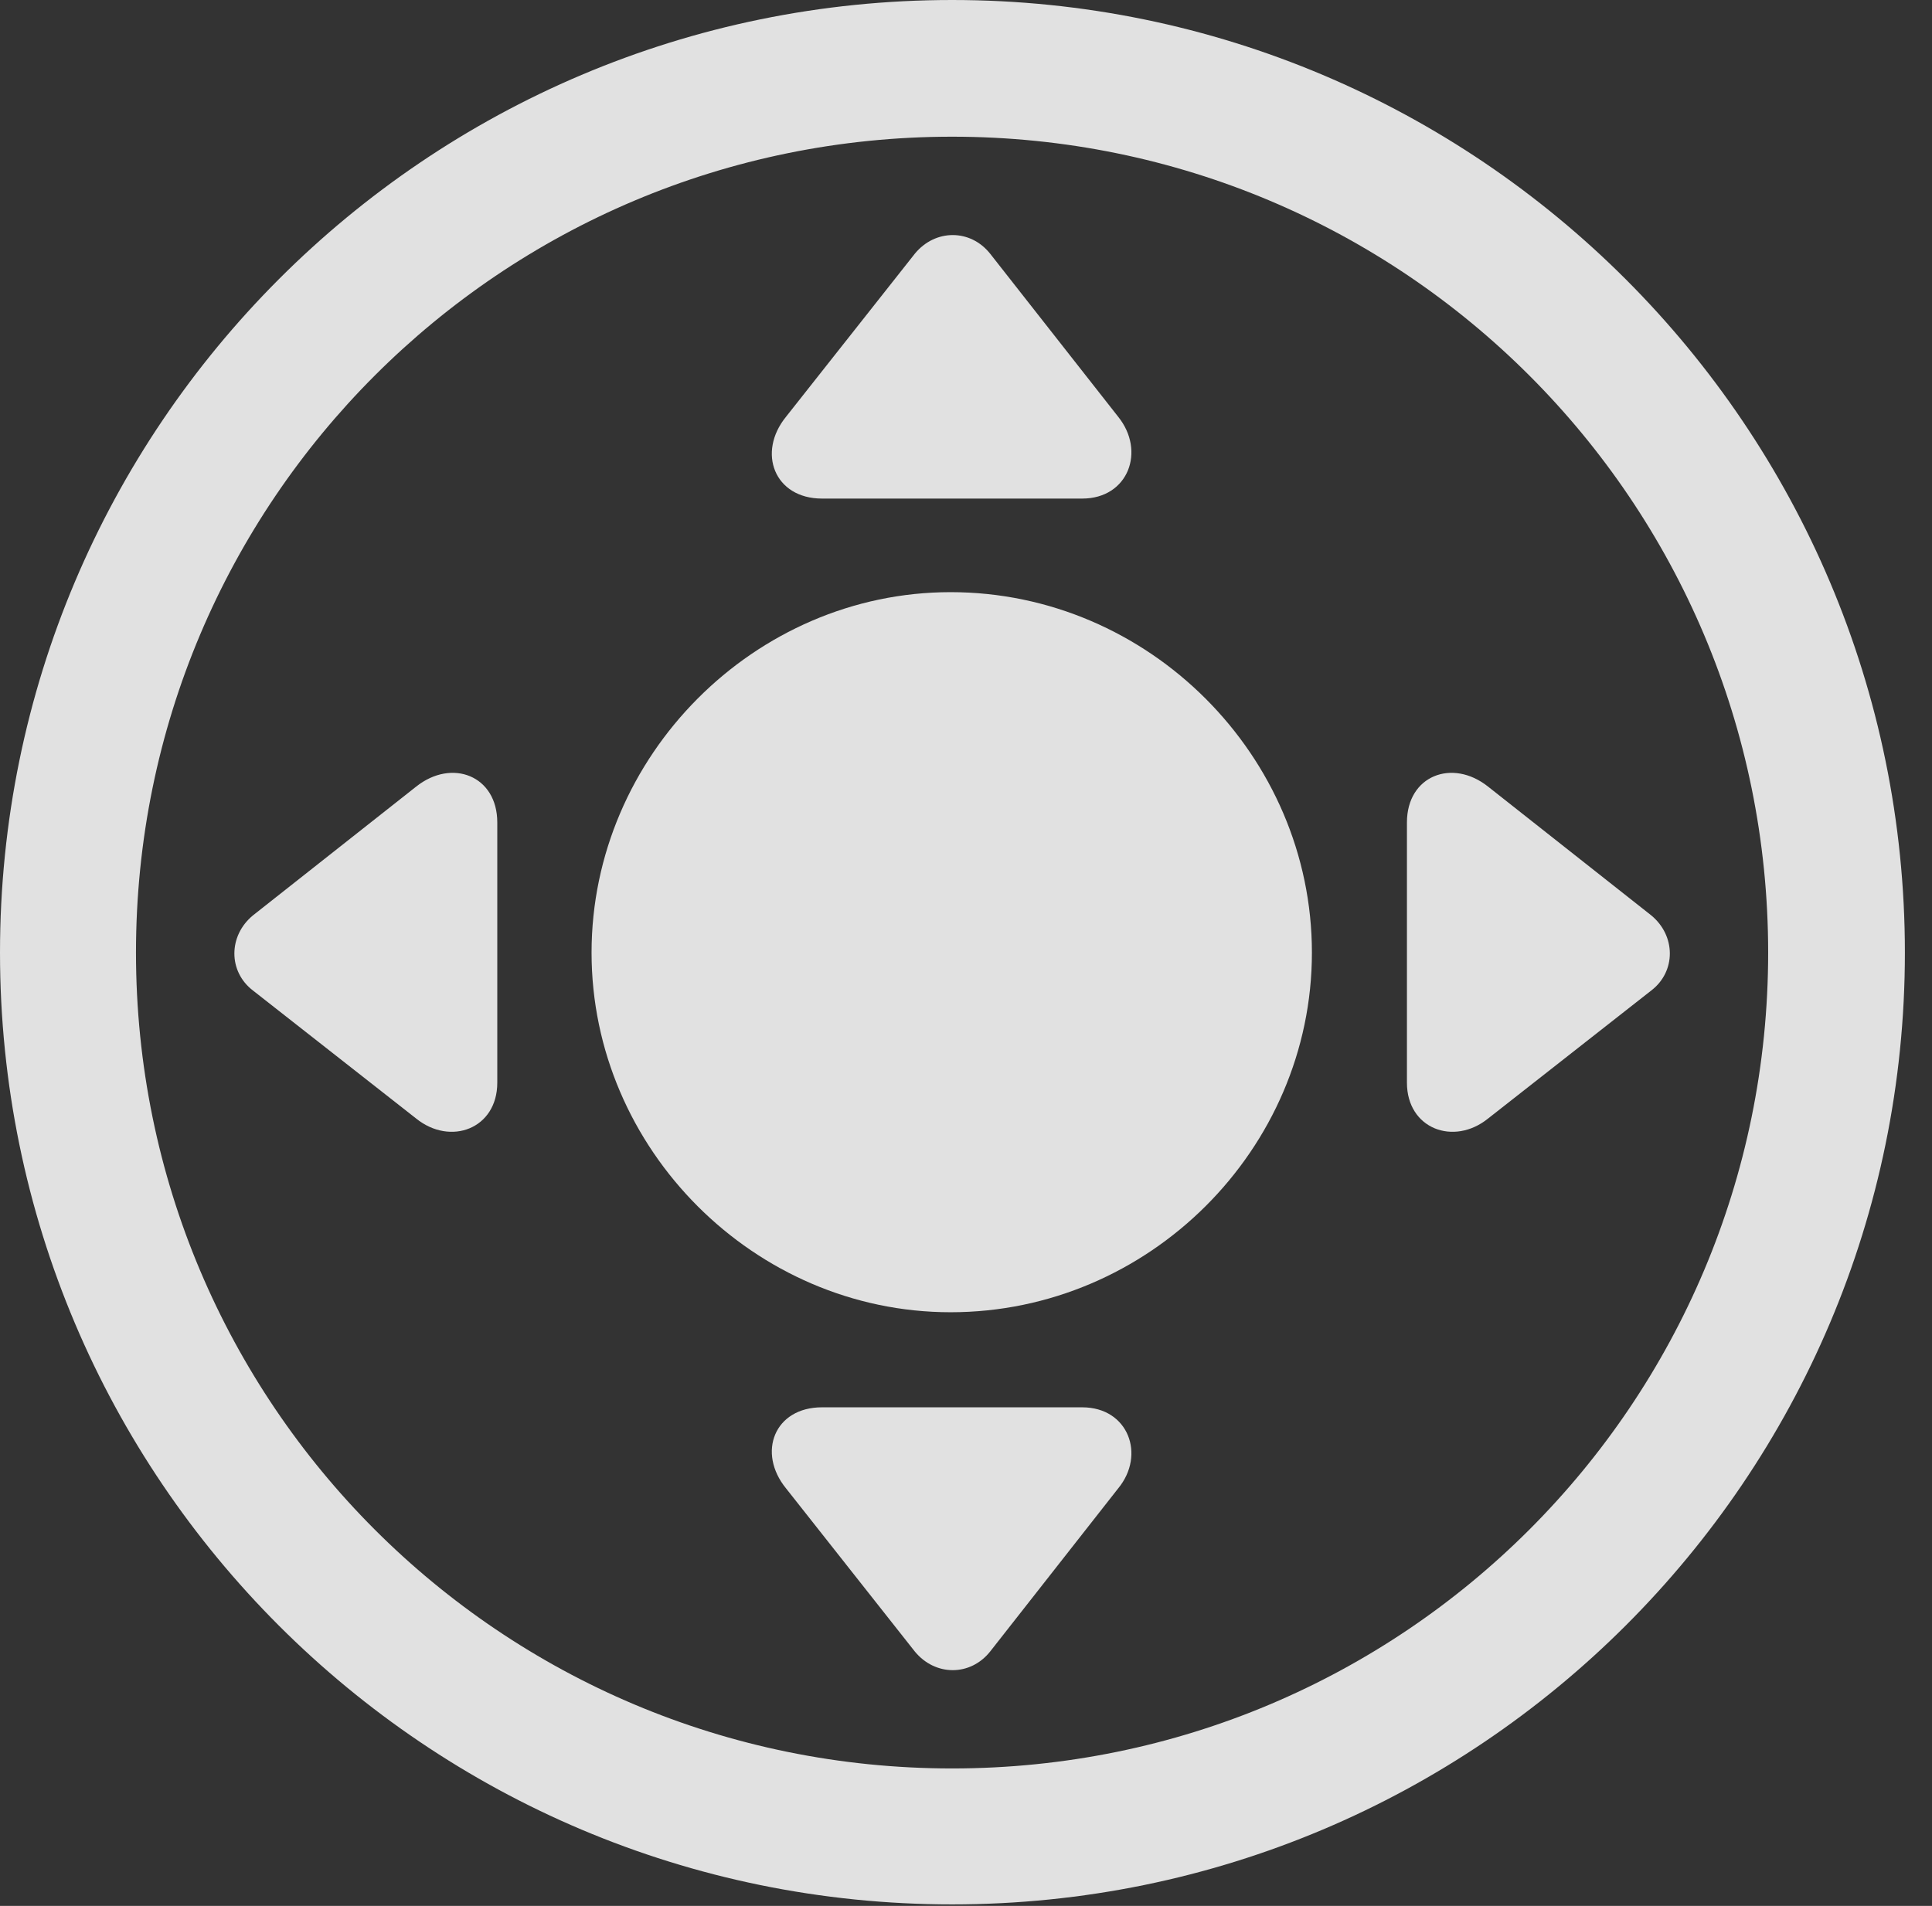 <?xml version="1.0" encoding="UTF-8"?>
<!--Generator: Apple Native CoreSVG 341-->
<!DOCTYPE svg
PUBLIC "-//W3C//DTD SVG 1.1//EN"
       "http://www.w3.org/Graphics/SVG/1.1/DTD/svg11.dtd">
<svg version="1.1" xmlns="http://www.w3.org/2000/svg" xmlns:xlink="http://www.w3.org/1999/xlink" viewBox="0 0 25.801 25.459">
 <rect x="0" y="0" width="25.801" height="25.459" fill="#333333" stroke="none"/>
 <g>
  <rect height="25.459" opacity="0" width="25.801" x="0" y="0"/>
  <path d="M12.715 25.439C19.736 25.439 25.439 19.746 25.439 12.725C25.439 5.703 19.736 0 12.715 0C5.693 0 0 5.703 0 12.725C0 19.746 5.693 25.439 12.715 25.439ZM12.715 23.623C6.689 23.623 1.816 18.75 1.816 12.725C1.816 6.699 6.689 1.826 12.715 1.826C18.74 1.826 23.613 6.699 23.613 12.725C23.613 18.75 18.74 23.623 12.715 23.623Z" fill="white" fill-opacity="0.85"/>
  <path d="M12.695 17.529C15.342 17.529 17.52 15.352 17.52 12.725C17.52 10.098 15.342 7.91 12.695 7.91C10.078 7.91 7.9 10.098 7.9 12.725C7.9 15.352 10.078 17.529 12.695 17.529ZM14.932 5.566L13.223 3.389C12.959 3.057 12.49 3.057 12.217 3.389L10.498 5.566C10.107 6.045 10.342 6.66 10.977 6.66L14.453 6.66C15.068 6.66 15.303 6.025 14.932 5.566ZM19.873 14.941L22.051 13.232C22.383 12.979 22.383 12.5 22.051 12.227L19.873 10.508C19.395 10.127 18.789 10.361 18.789 10.986L18.789 14.463C18.789 15.078 19.414 15.312 19.873 14.941ZM14.932 19.883C15.303 19.434 15.068 18.799 14.453 18.799L10.977 18.799C10.342 18.799 10.107 19.404 10.498 19.883L12.217 22.061C12.49 22.393 12.959 22.393 13.223 22.061ZM5.557 14.941C6.016 15.312 6.641 15.078 6.641 14.463L6.641 10.986C6.641 10.361 6.035 10.127 5.557 10.508L3.379 12.227C3.047 12.5 3.047 12.979 3.379 13.232Z" fill="white" fill-opacity="0.85"/>
 </g>
</svg>
